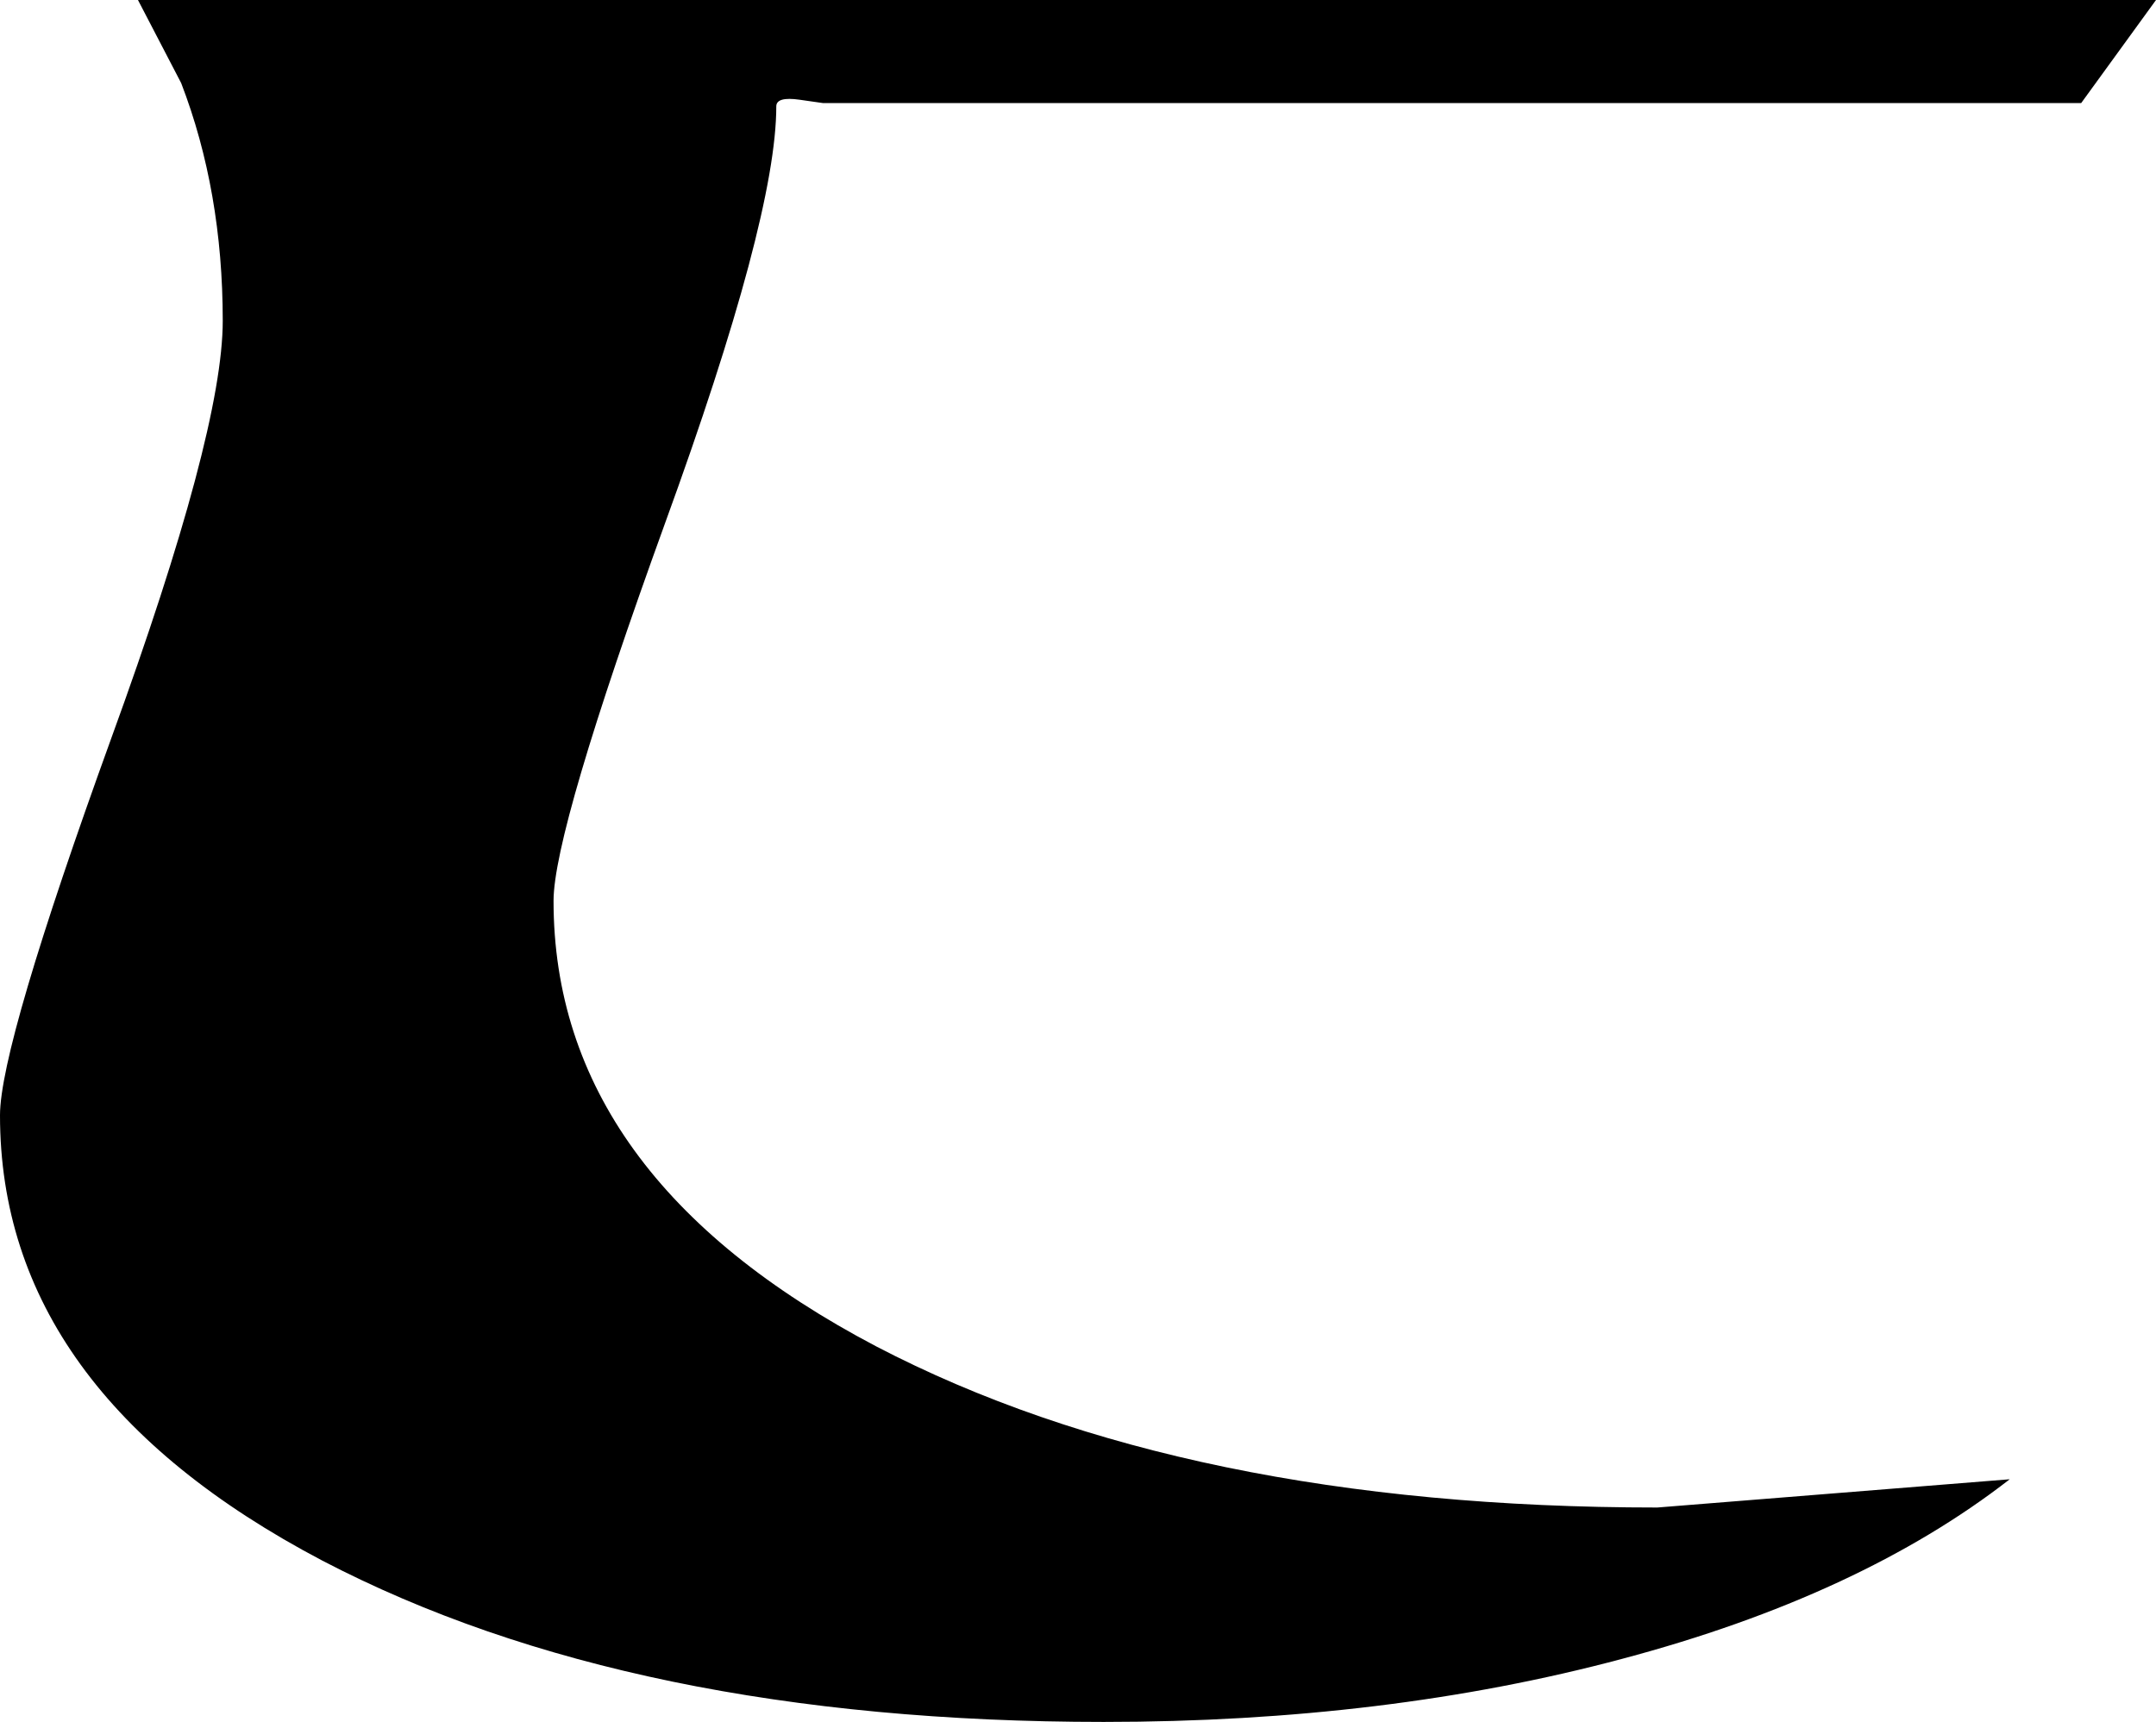<?xml version="1.0" encoding="UTF-8" standalone="no"?>
<svg xmlns:ffdec="https://www.free-decompiler.com/flash" xmlns:xlink="http://www.w3.org/1999/xlink" ffdec:objectType="shape" height="51.8px" width="64.85px" xmlns="http://www.w3.org/2000/svg">
  <g transform="matrix(1.0, 0.0, 0.0, 1.0, 0.0, 0.0)">
    <path d="M64.85 0.0 L62.6 3.1 24.75 3.1 24.05 3.0 Q23.35 2.9 23.35 3.2 23.35 6.55 20.0 15.75 16.65 25.0 16.65 27.1 16.65 35.4 26.35 40.5 35.65 45.35 49.85 45.35 L60.45 44.5 Q55.95 48.0 48.8 49.9 41.7 51.8 33.2 51.8 19.0 51.8 9.7 46.95 0.0 41.85 0.0 33.55 0.0 31.45 3.35 22.2 6.7 13.0 6.7 9.65 6.7 5.75 5.45 2.5 L4.15 0.0 64.85 0.0" fill="#000000" fill-rule="evenodd" stroke="none"/>
  </g>
</svg>
